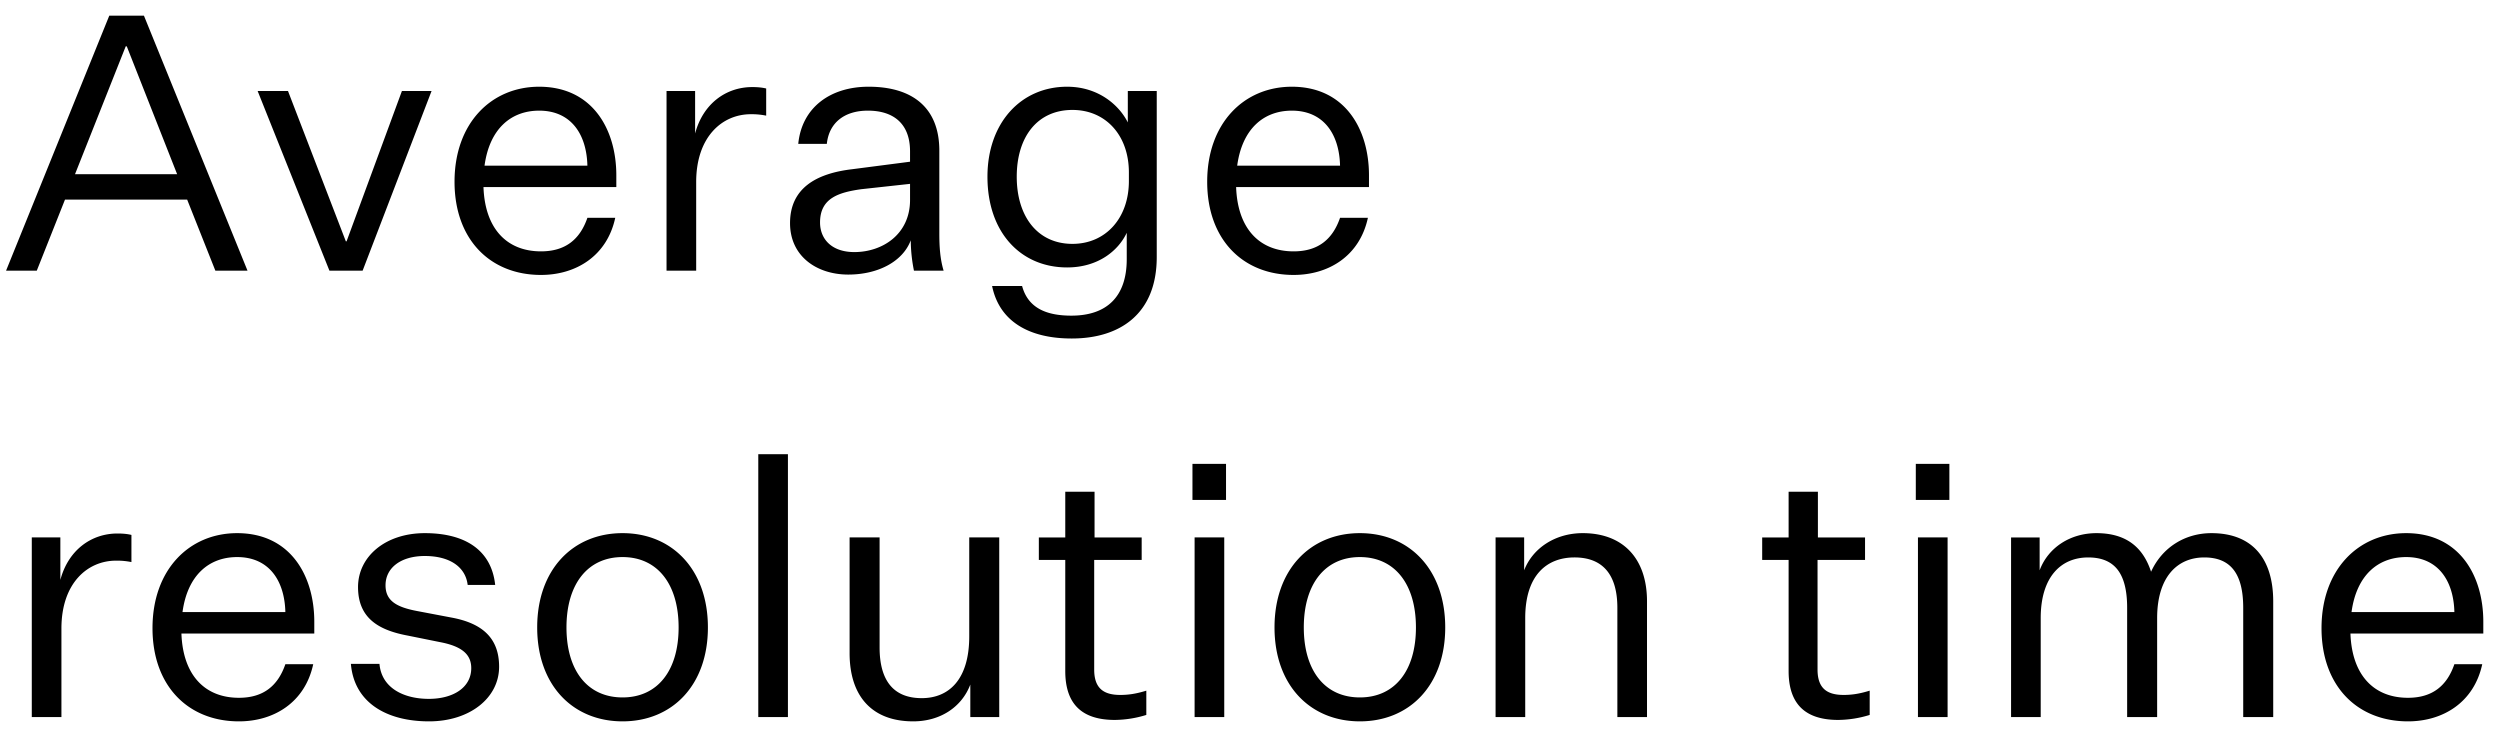 <svg width="112" height="33" viewBox="0 0 112 33" fill="none" xmlns="http://www.w3.org/2000/svg"><path d="M9.648 12.125L8.384 8.941H2.912l-1.264 3.184H.272L4.896.701h1.552l4.64 11.424h-1.44zM5.632 2.077L3.36 7.805h4.576L5.68 2.077h-.048zm9.126 10.048l-3.216-8.048h1.36l2.592 6.736h.032l2.48-6.736h1.328l-3.088 8.048h-1.488zm12.805-2.368c-.368 1.712-1.76 2.56-3.328 2.56-2.272 0-3.872-1.584-3.872-4.176 0-2.624 1.648-4.256 3.792-4.256 2.384 0 3.456 1.904 3.456 3.968v.528H21.66c.064 1.856 1.04 2.88 2.576 2.88 1.088 0 1.744-.528 2.08-1.504h1.248zm-3.408-4.8c-1.264 0-2.224.816-2.448 2.464h4.608c-.032-1.392-.72-2.464-2.16-2.464zm10.17-.992v1.216a3.238 3.238 0 00-.688-.064c-1.28 0-2.448 1.008-2.448 3.04v3.968h-1.328V4.077h1.28v1.904c.353-1.328 1.377-2.08 2.56-2.08.209 0 .432.016.624.064zm6.62 8.16a7.032 7.032 0 01-.143-1.36c-.352.944-1.456 1.536-2.8 1.536-1.408 0-2.608-.816-2.608-2.304 0-1.552 1.152-2.224 2.784-2.416l2.592-.336v-.464c0-1.28-.784-1.824-1.888-1.824-1.072 0-1.744.56-1.84 1.488h-1.28c.16-1.632 1.44-2.56 3.152-2.56 1.952 0 3.168.928 3.168 2.864v3.696c0 .592.032 1.152.192 1.68h-1.328zm-2.671-.832c1.248 0 2.496-.784 2.496-2.336v-.72l-2.192.24c-1.008.144-1.84.4-1.84 1.488 0 .752.528 1.328 1.536 1.328zm12.204.32v-1.184c-.368.784-1.264 1.552-2.672 1.552-2.064 0-3.568-1.552-3.568-4.064 0-2.416 1.504-4.032 3.568-4.032 1.408 0 2.336.832 2.72 1.6V4.077h1.296v7.44c0 2.56-1.664 3.648-3.808 3.648-1.936 0-3.248-.784-3.568-2.352h1.344c.272 1.008 1.12 1.328 2.208 1.328 1.584 0 2.48-.848 2.48-2.528zm.096-3.504v-.384c0-1.664-1.04-2.8-2.528-2.8-1.568 0-2.496 1.2-2.496 2.992 0 1.776.928 3.008 2.496 3.008 1.488 0 2.528-1.152 2.528-2.816zm10.708 1.648c-.368 1.712-1.76 2.56-3.328 2.56-2.272 0-3.872-1.584-3.872-4.176 0-2.624 1.648-4.256 3.792-4.256 2.384 0 3.456 1.904 3.456 3.968v.528h-5.952c.064 1.856 1.04 2.88 2.576 2.88 1.088 0 1.744-.528 2.08-1.504h1.248zm-3.408-4.8c-1.264 0-2.224.816-2.448 2.464h4.608c-.032-1.392-.72-2.464-2.16-2.464zM5.888 23.965v1.216a3.238 3.238 0 00-.688-.064c-1.28 0-2.448 1.008-2.448 3.04v3.968H1.424v-8.048h1.28v1.904c.352-1.328 1.376-2.08 2.56-2.08.208 0 .432.016.624.064zm8.144 5.792c-.368 1.712-1.76 2.56-3.328 2.56-2.272 0-3.872-1.584-3.872-4.176 0-2.624 1.648-4.256 3.792-4.256 2.384 0 3.456 1.904 3.456 3.968v.528H8.128c.064 1.856 1.04 2.88 2.576 2.88 1.088 0 1.744-.528 2.08-1.504h1.248zm-3.408-4.8c-1.264 0-2.224.816-2.448 2.464h4.608c-.032-1.392-.72-2.464-2.16-2.464zm5.096 4.784H17c.096 1.104 1.12 1.568 2.208 1.568 1.104 0 1.904-.512 1.904-1.376 0-.592-.384-.976-1.408-1.168l-1.424-.288c-1.296-.24-2.24-.768-2.24-2.176 0-1.36 1.216-2.416 2.992-2.416 1.856 0 2.992.8 3.152 2.32h-1.232c-.096-.816-.816-1.296-1.92-1.296-1.072 0-1.76.528-1.76 1.312 0 .688.48.976 1.408 1.152l1.6.304c1.312.256 2.08.896 2.08 2.192 0 1.408-1.328 2.448-3.136 2.448-1.92 0-3.36-.848-3.504-2.576zm15.994-1.632c0 2.592-1.6 4.208-3.824 4.208-2.224 0-3.824-1.616-3.824-4.208s1.6-4.224 3.824-4.224c2.224 0 3.824 1.632 3.824 4.224zm-6.336 0c0 1.936.944 3.136 2.512 3.136s2.512-1.2 2.512-3.136c0-1.936-.944-3.152-2.512-3.152s-2.512 1.216-2.512 3.152zm9.92 4.016h-1.327V20.349h1.328v11.776zm9.469 0H43.47v-1.456c-.384 1.008-1.344 1.648-2.56 1.648-1.824 0-2.848-1.104-2.848-3.056v-5.184h1.344v4.928c0 1.488.624 2.272 1.888 2.272 1.216 0 2.128-.832 2.128-2.768v-4.432h1.344v8.048zm6.588-1.184v1.088a4.908 4.908 0 01-1.407.224c-1.473 0-2.224-.704-2.224-2.192v-4.976H46.54v-1.008h1.184v-2.048h1.312v2.048h2.111v1.008H49.02v4.912c0 .848.431 1.136 1.167 1.136.305 0 .657-.032 1.169-.192zm2.067-8.544v-1.616h1.504v1.616h-1.504zm.096 9.728v-8.048h1.328v8.048h-1.328zm11.228-4.016c0 2.592-1.6 4.208-3.824 4.208-2.224 0-3.824-1.616-3.824-4.208s1.6-4.224 3.824-4.224c2.224 0 3.824 1.632 3.824 4.224zm-6.336 0c0 1.936.944 3.136 2.512 3.136s2.512-1.2 2.512-3.136c0-1.936-.944-3.152-2.512-3.152s-2.512 1.216-2.512 3.152zm9.872-4.032v1.472c.384-.992 1.392-1.664 2.624-1.664 1.808 0 2.88 1.136 2.88 3.056v5.184h-1.328v-4.896c0-1.488-.656-2.256-1.92-2.256-1.232 0-2.208.784-2.208 2.72v4.432h-1.328v-8.048h1.28zm15.48 6.864v1.088a4.909 4.909 0 01-1.408.224c-1.472 0-2.224-.704-2.224-2.192v-4.976h-1.184v-1.008h1.184v-2.048h1.312v2.048h2.112v1.008h-2.128v4.912c0 .848.432 1.136 1.168 1.136.304 0 .656-.032 1.168-.192zm2.066-8.544v-1.616h1.504v1.616h-1.504zm.096 9.728v-8.048h1.328v8.048h-1.328zm10.444-6.512c.496-1.088 1.52-1.728 2.704-1.728 1.856 0 2.768 1.168 2.768 3.056v5.184h-1.344v-4.896c0-1.504-.544-2.256-1.744-2.256s-2.112.864-2.112 2.72v4.432h-1.344v-4.896c0-1.504-.528-2.256-1.744-2.256s-2.128.864-2.128 2.72v4.432h-1.328v-8.048h1.28v1.472c.384-1.024 1.376-1.664 2.544-1.664 1.36 0 2.096.656 2.448 1.728zm14.836 4.144c-.368 1.712-1.76 2.56-3.328 2.56-2.272 0-3.872-1.584-3.872-4.176 0-2.624 1.648-4.256 3.792-4.256 2.384 0 3.456 1.904 3.456 3.968v.528H105.3c.064 1.856 1.04 2.88 2.576 2.88 1.088 0 1.744-.528 2.08-1.504h1.248zm-3.408-4.8c-1.264 0-2.224.816-2.448 2.464h4.608c-.032-1.392-.72-2.464-2.16-2.464z" fill="#000"/></svg>